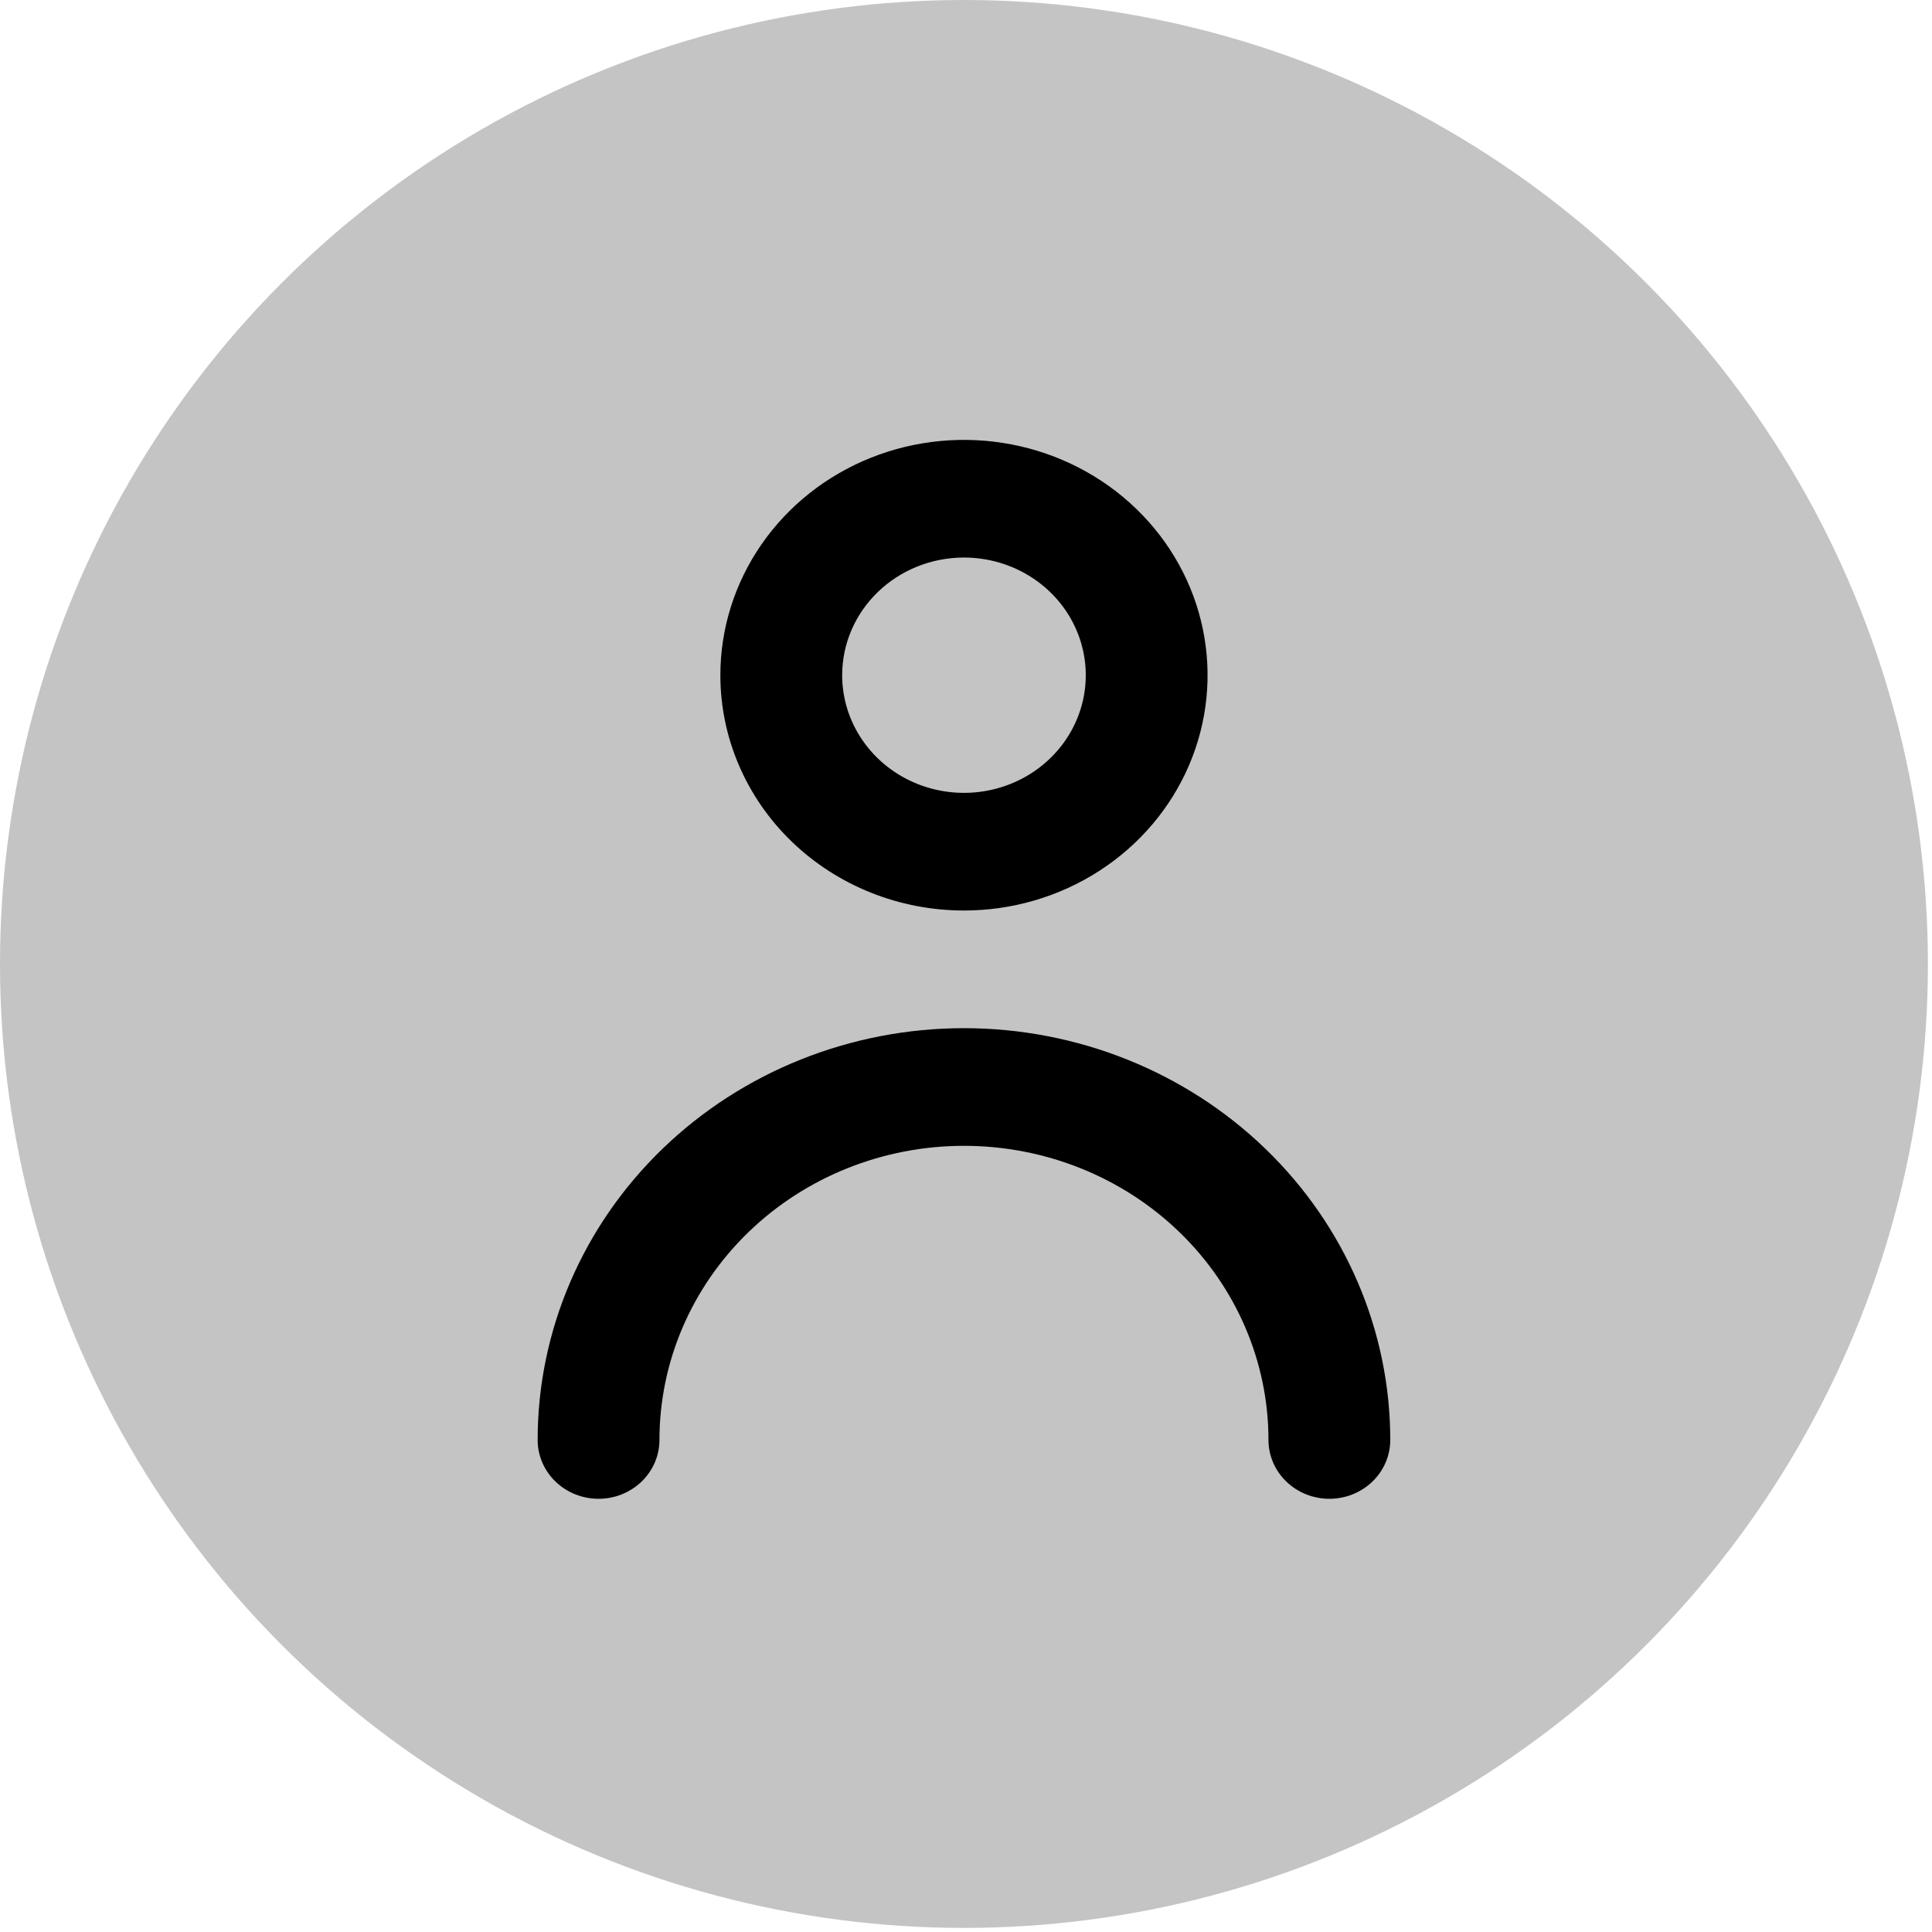 <svg width="397" height="397" viewBox="0 0 397 397" fill="none" xmlns="http://www.w3.org/2000/svg">
<circle cx="198.08" cy="198.08" r="198.08" fill="#C4C4C4"/>
<path d="M198.083 187.098C207.984 187.098 217.662 184.262 225.894 178.949C234.126 173.636 240.542 166.084 244.331 157.249C248.12 148.413 249.111 138.691 247.179 129.312C245.248 119.932 240.48 111.316 233.48 104.554C226.479 97.791 217.559 93.186 207.849 91.32C198.139 89.455 188.074 90.412 178.927 94.072C169.78 97.732 161.962 103.929 156.462 111.881C150.961 119.833 148.025 129.181 148.025 138.745C148.025 151.569 153.299 163.868 162.687 172.936C172.075 182.004 184.807 187.098 198.083 187.098ZM198.083 114.568C203.034 114.568 207.873 115.986 211.989 118.643C216.105 121.299 219.313 125.075 221.207 129.493C223.102 133.911 223.597 138.772 222.631 143.462C221.666 148.151 219.282 152.459 215.782 155.84C212.281 159.222 207.821 161.524 202.966 162.457C198.111 163.39 193.079 162.911 188.505 161.081C183.932 159.251 180.023 156.153 177.273 152.177C174.522 148.201 173.054 143.527 173.054 138.745C173.054 132.333 175.691 126.183 180.385 121.649C185.079 117.115 191.445 114.568 198.083 114.568Z" fill="black"/>
<path d="M198.08 211.275C174.847 211.275 152.565 220.19 136.136 236.059C119.708 251.928 110.479 273.451 110.479 295.894C110.479 299.1 111.797 302.175 114.144 304.442C116.491 306.709 119.674 307.982 122.993 307.982C126.312 307.982 129.495 306.709 131.842 304.442C134.189 302.175 135.508 299.1 135.508 295.894C135.508 279.864 142.1 264.49 153.835 253.155C165.569 241.82 181.485 235.452 198.08 235.452C214.675 235.452 230.591 241.82 242.325 253.155C254.06 264.49 260.652 279.864 260.652 295.894C260.652 299.1 261.971 302.175 264.318 304.442C266.665 306.709 269.848 307.982 273.167 307.982C276.486 307.982 279.669 306.709 282.016 304.442C284.363 302.175 285.681 299.1 285.681 295.894C285.681 273.451 276.452 251.928 260.024 236.059C243.595 220.19 221.313 211.275 198.08 211.275Z" fill="black"/>
</svg>
